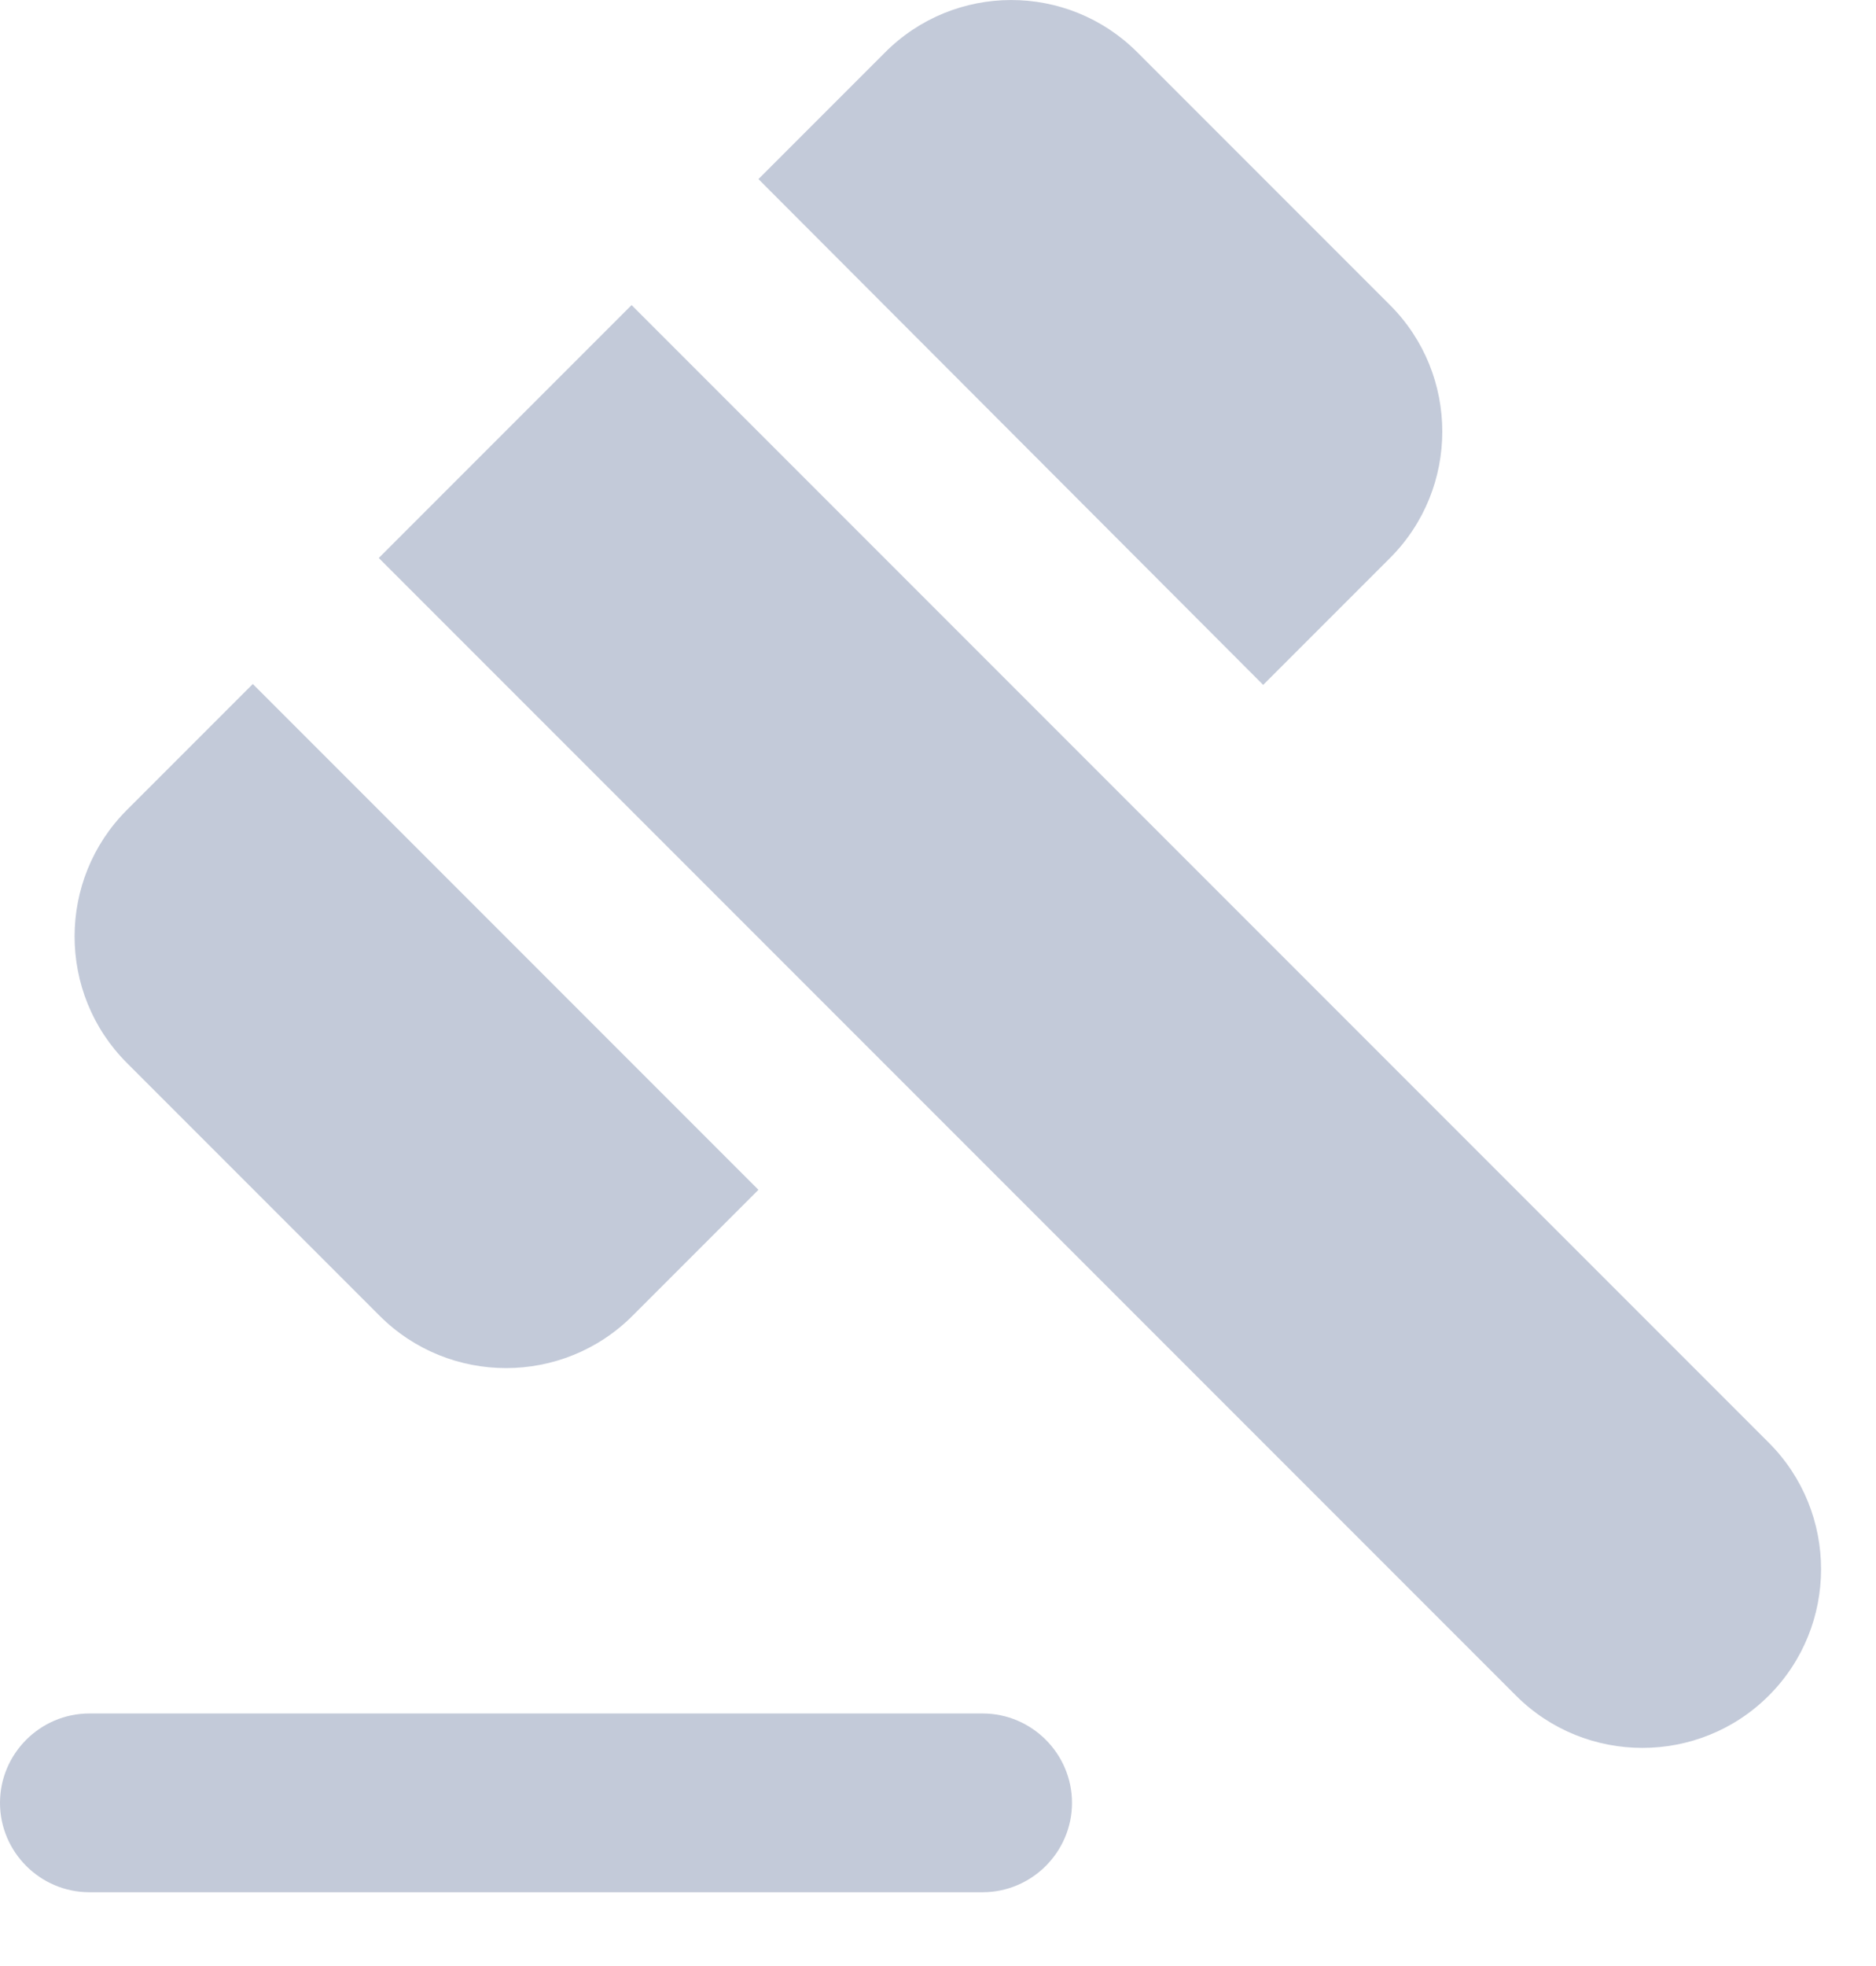 <svg width="21" height="22" viewBox="0 0 21 22" fill="none" xmlns="http://www.w3.org/2000/svg">
<path fill-rule="evenodd" clip-rule="evenodd" d="M1 19.174H11C11.55 19.174 12 19.624 12 20.174C12 20.724 11.55 21.174 11 21.174H1C0.45 21.174 0 20.724 0 20.174C0 19.624 0.45 19.174 1 19.174ZM4.24 6.244L7.07 3.414L19.8 16.144C20.58 16.924 20.58 18.194 19.8 18.974C19.02 19.754 17.75 19.754 16.97 18.974L4.24 6.244ZM12.73 0.584L15.56 3.414C16.34 4.194 16.34 5.464 15.56 6.244L14.14 7.664L8.49 2.004L9.9 0.594C10.68 -0.196 11.95 -0.196 12.73 0.584ZM2.83 7.654L8.49 13.314L7.08 14.724C6.3 15.504 5.03 15.504 4.25 14.724L1.42 11.894C0.64 11.114 0.64 9.844 1.42 9.064L2.83 7.654Z" fill="#C3CAD9"/>
</svg>
